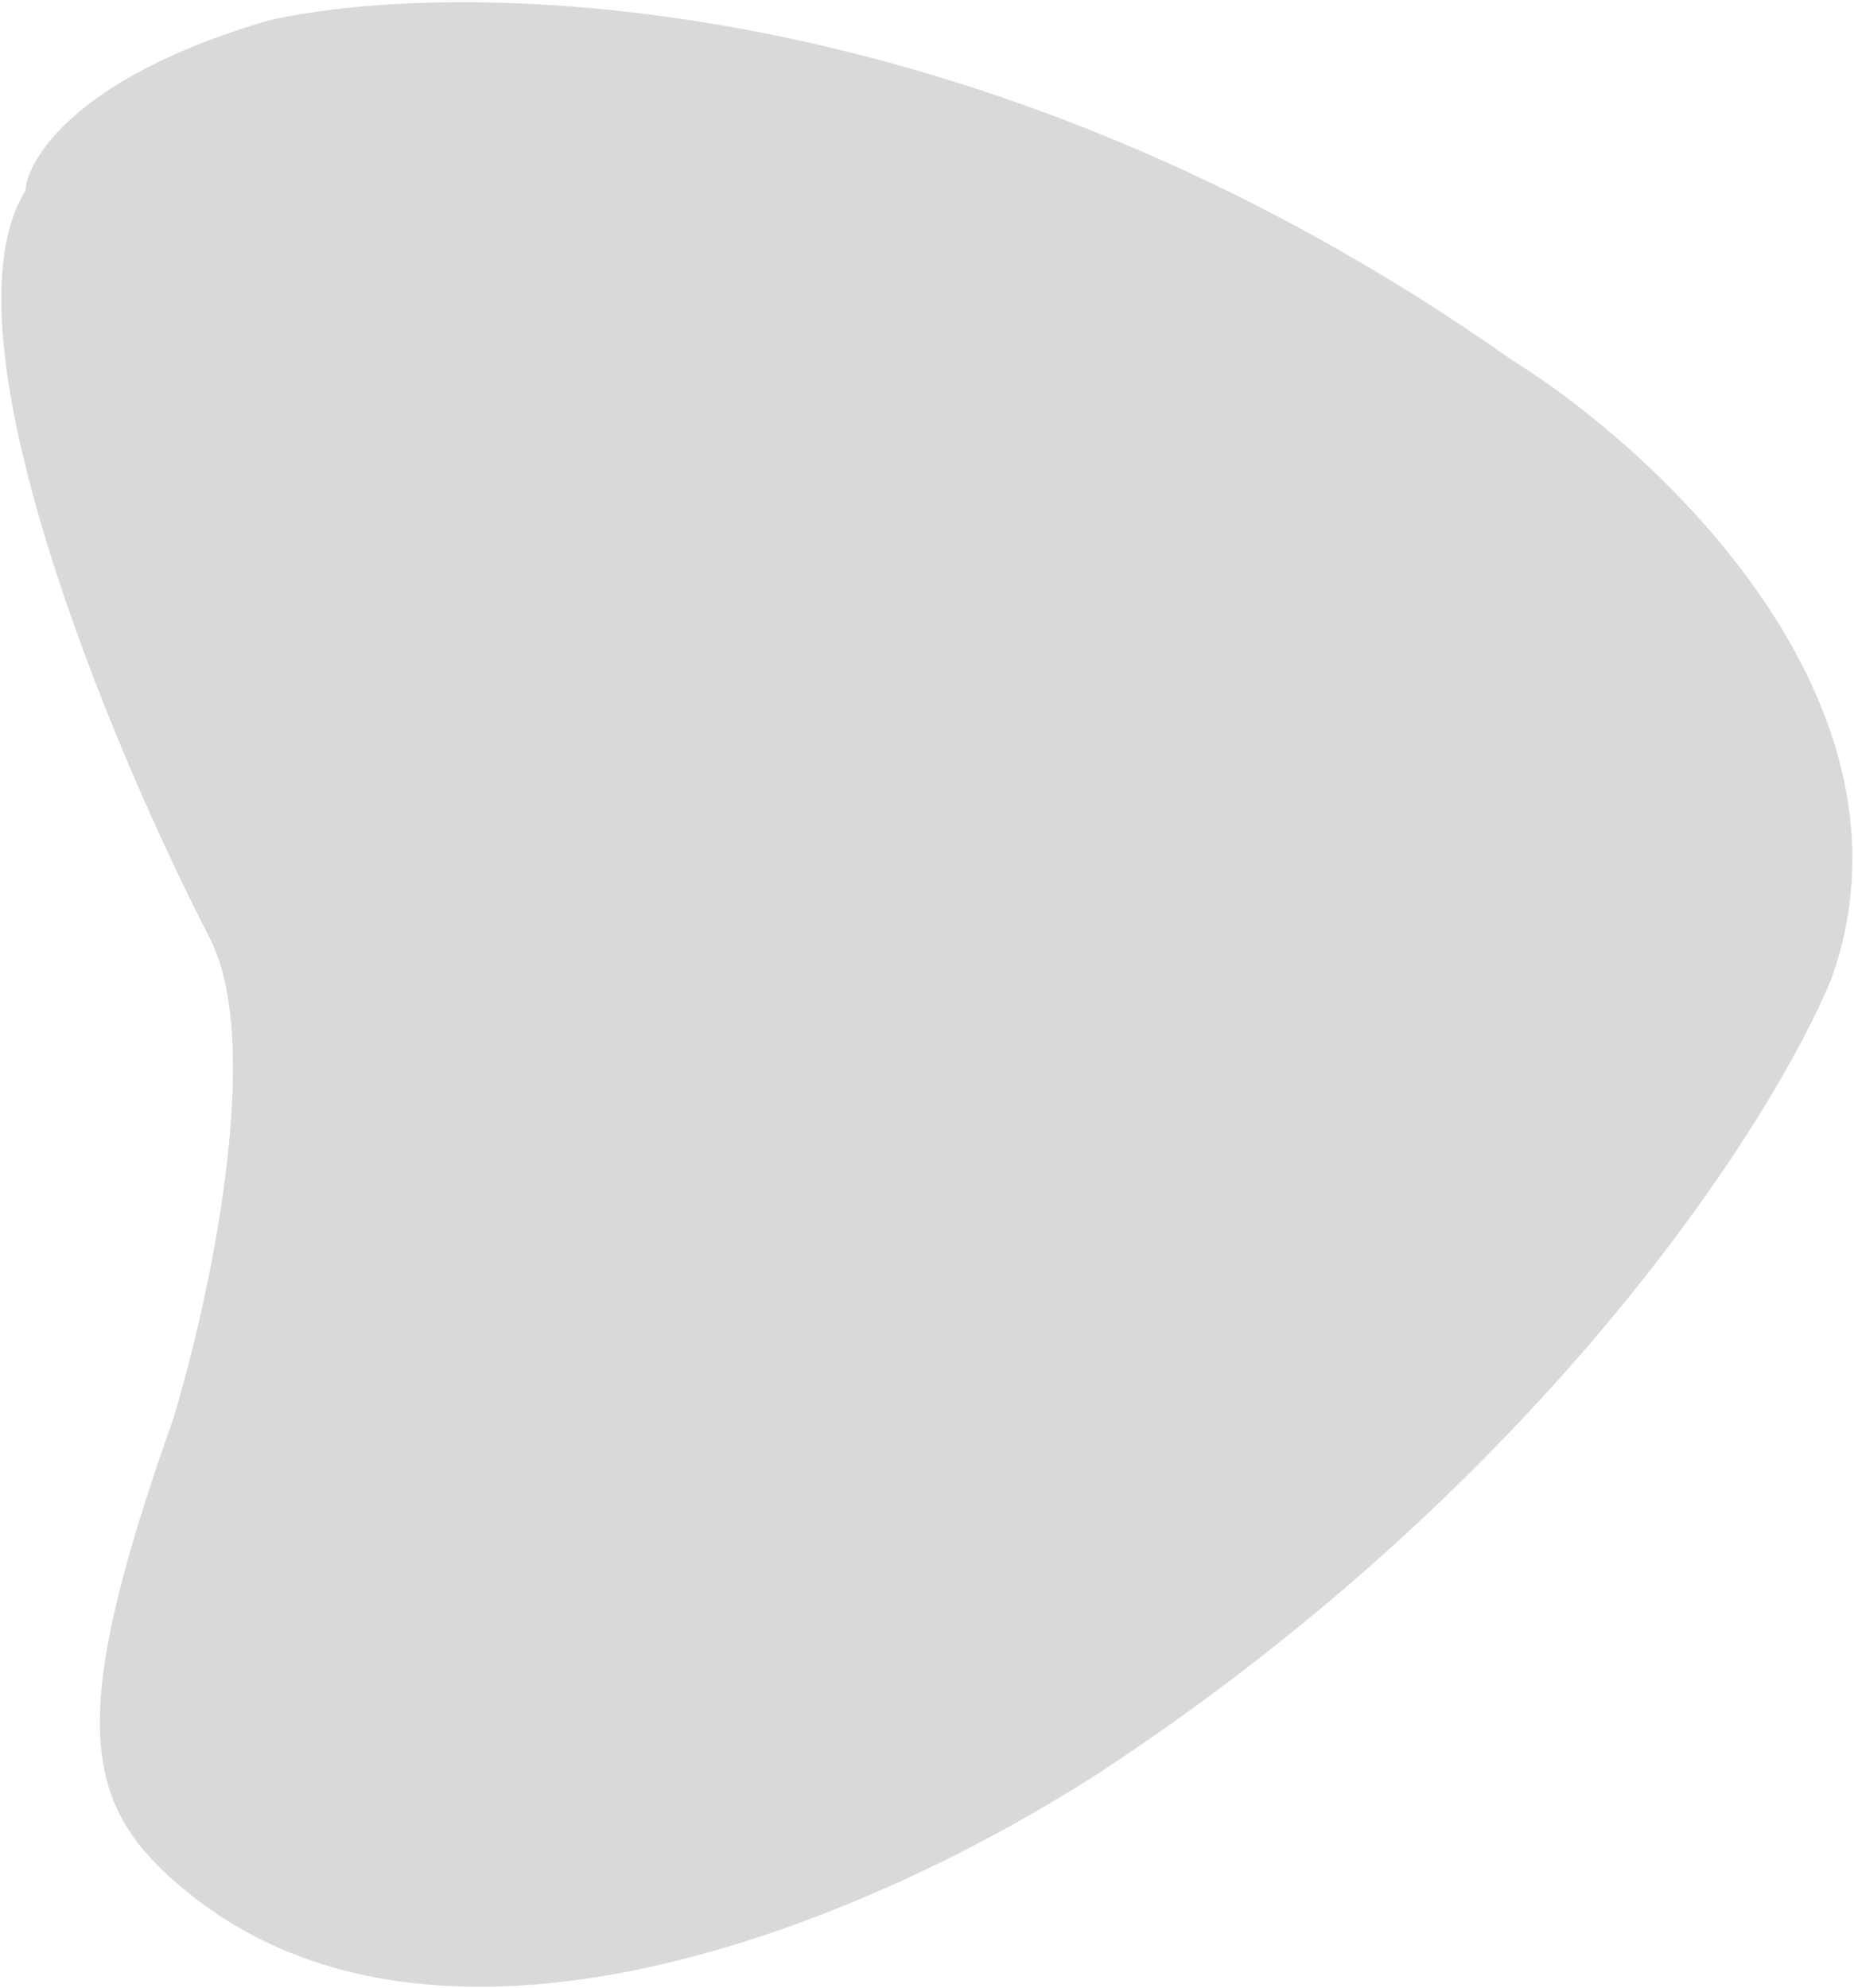 <svg width="276" height="296" viewBox="0 0 276 296" fill="none" xmlns="http://www.w3.org/2000/svg">
<path d="M225.084 53.606C145.762 -2.381 68.67 -3.438 40.038 3.032C11.863 11.217 4.107 23.396 3.751 28.463C-9.282 49.557 16.648 111.412 31.242 139.703C39.459 155.643 31.026 194.049 25.782 211.259C9.712 256.646 12.194 268.948 27.929 281.729C66.501 313.059 130.965 285.456 164.994 263.053C230.358 219.722 263.992 166.775 272.638 145.718C287.256 104.781 247.026 67.253 225.084 53.606Z" fill="black" fill-opacity="0.15"/>
</svg>
